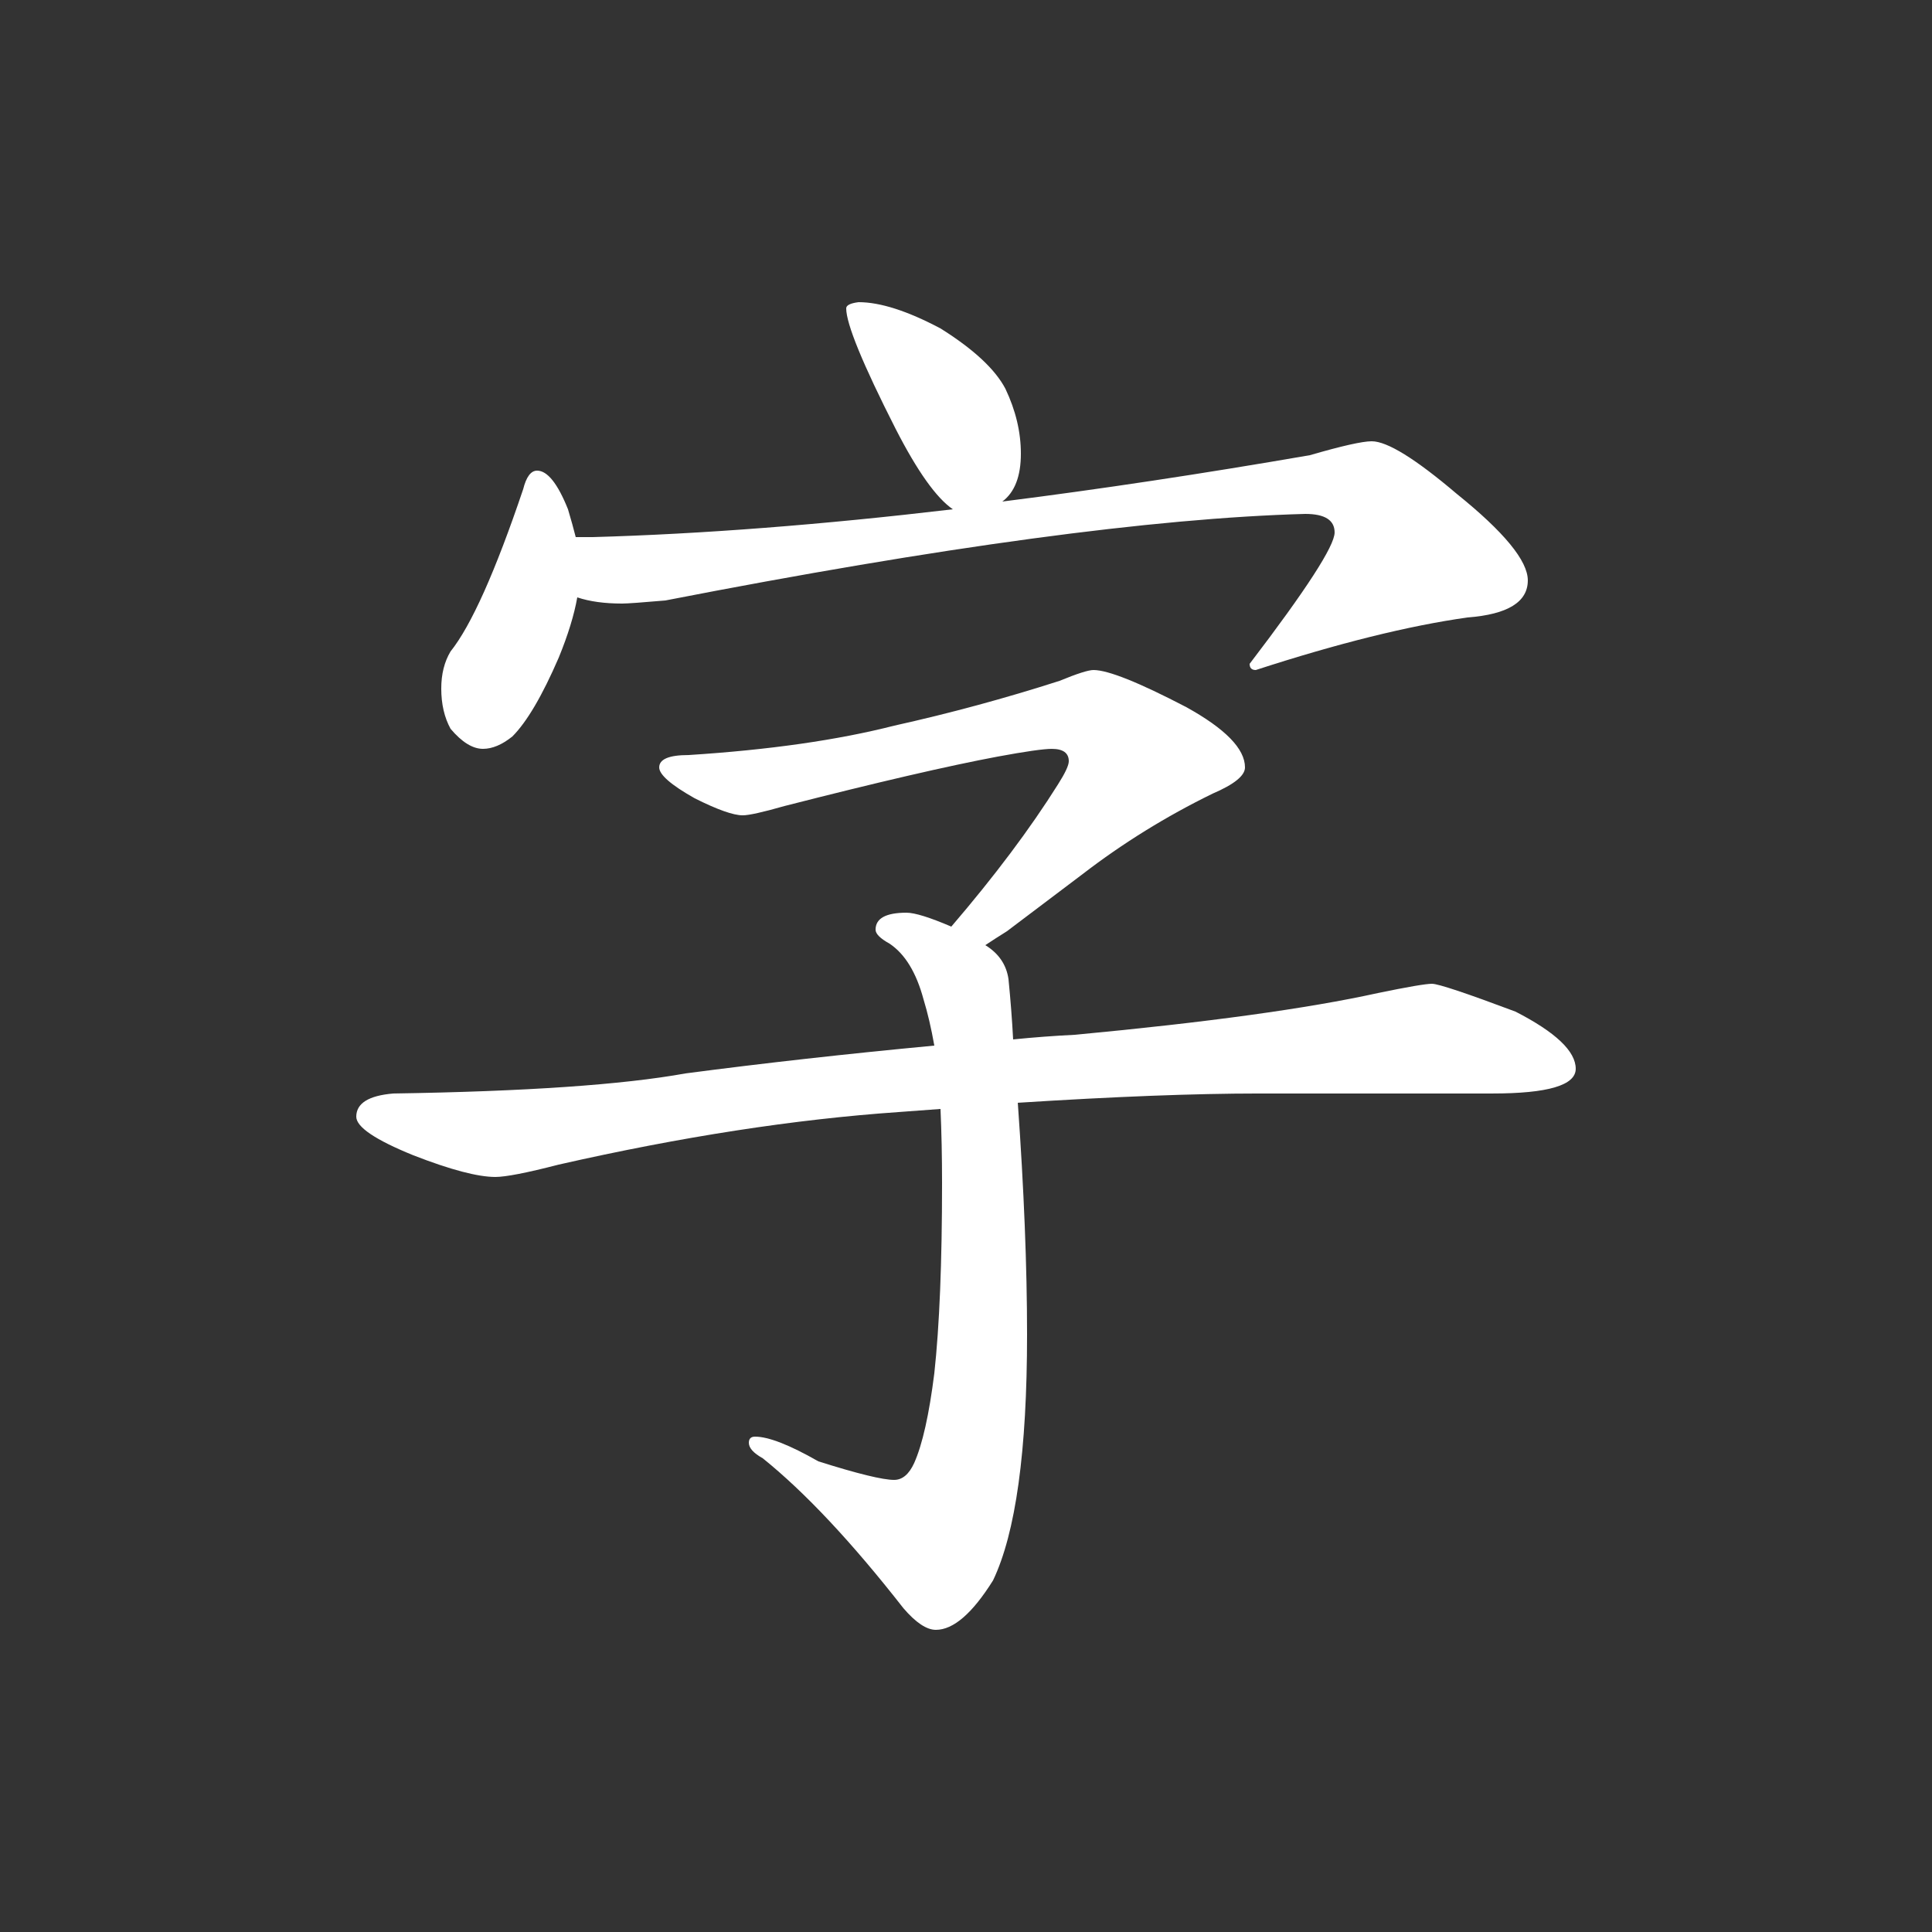 <svg version="1.1" xmlns="http://www.w3.org/2000/svg" xmlns:xlink="http://www.w3.org/1999/xlink"
    width="100px" height="100px" viewBox="0,0,256,256">
    <rect x="0" y="0" width="256" height="256" fill="#333333" stroke="none"/>
    <g fill="#ffffff" fill-rule="nonzero" stroke="none" stroke-width="1" stroke-linecap="butt"
        stroke-linejoin="miter" stroke-miterlimit="10" stroke-dasharray="" stroke-dashoffset="0"
        font-family="none" font-weight="none" font-size="none" text-anchor="none"
        style="mix-blend-mode: normal">
        <g transform="translate(24.065,24.886) scale(2.56,2.56)">
            <g>
                <path
                    d="M47.2,24.959c0.746,0 2.346,0.64 4.8,1.92c2.026,1.12 3.04,2.16 3.04,3.12c0,0.428 -0.56,0.88 -1.68,1.36c-2.4,1.174 -4.641,2.56 -6.721,4.16l-3.92,2.96c-0.427,0.268 -0.8,0.507 -1.12,0.72c0.693,0.427 1.093,1.014 1.2,1.759c0.106,1.068 0.187,2.107 0.24,3.121c1.066,-0.107 2.133,-0.188 3.2,-0.24c6.826,-0.641 12.053,-1.36 15.68,-2.16c1.546,-0.32 2.48,-0.48 2.8,-0.48c0.32,0 1.761,0.48 4.32,1.44c2.08,1.067 3.12,2.054 3.12,2.96c0,0.854 -1.44,1.279 -4.32,1.279h-12.079c-3.308,0 -7.467,0.16 -12.479,0.48c0.319,4.48 0.479,8.48 0.479,12c0,6.027 -0.587,10.267 -1.76,12.721c-1.067,1.706 -2.054,2.56 -2.96,2.56c-0.48,0 -1.04,-0.374 -1.68,-1.12c-2.668,-3.414 -5.094,-6 -7.28,-7.76c-0.48,-0.267 -0.72,-0.533 -0.72,-0.801c0,-0.212 0.106,-0.319 0.32,-0.319c0.692,0 1.786,0.427 3.28,1.28c2.026,0.64 3.333,0.959 3.92,0.959c0.427,0 0.772,-0.292 1.04,-0.879c0.427,-0.961 0.772,-2.507 1.04,-4.641c0.267,-2.452 0.4,-5.732 0.4,-9.84c0,-1.387 -0.028,-2.666 -0.08,-3.84c-0.748,0.054 -1.468,0.107 -2.16,0.16c-5.388,0.373 -11.254,1.279 -17.6,2.72c-1.654,0.427 -2.748,0.64 -3.28,0.64c-0.908,0 -2.32,-0.372 -4.24,-1.119c-1.974,-0.801 -2.96,-1.467 -2.96,-2c0,-0.693 0.64,-1.094 1.92,-1.201c6.826,-0.105 11.866,-0.451 15.12,-1.039c4.052,-0.533 8.346,-1.013 12.88,-1.44c-0.16,-0.906 -0.348,-1.706 -0.56,-2.399c-0.374,-1.387 -0.96,-2.347 -1.761,-2.88c-0.479,-0.266 -0.72,-0.506 -0.72,-0.72c0,-0.586 0.532,-0.88 1.6,-0.88c0.427,0 1.2,0.24 2.32,0.72c2.24,-2.613 4.08,-5.066 5.521,-7.36c0.372,-0.586 0.56,-0.986 0.56,-1.2c0,-0.426 -0.294,-0.64 -0.88,-0.64c-0.428,0 -1.36,0.134 -2.8,0.4c-2.56,0.479 -6.24,1.333 -11.04,2.56c-1.12,0.32 -1.84,0.48 -2.16,0.48c-0.48,0 -1.308,-0.292 -2.48,-0.88c-1.228,-0.692 -1.84,-1.227 -1.84,-1.6c0,-0.426 0.506,-0.64 1.52,-0.64c4.16,-0.266 7.706,-0.772 10.64,-1.52c2.88,-0.64 5.732,-1.412 8.561,-2.32c0.906,-0.373 1.492,-0.561 1.759,-0.561zM35.04,5.919c1.12,0 2.532,0.454 4.24,1.36c1.706,1.068 2.826,2.108 3.359,3.12c0.533,1.12 0.801,2.24 0.801,3.36c0,1.173 -0.32,2 -0.96,2.48c5.065,-0.64 10.372,-1.44 15.92,-2.4c1.652,-0.48 2.72,-0.72 3.199,-0.72c0.801,0 2.267,0.907 4.4,2.72c2.452,1.974 3.68,3.468 3.68,4.48c0,1.12 -1.04,1.76 -3.12,1.92c-3.04,0.427 -6.693,1.333 -10.96,2.72c-0.213,0 -0.319,-0.106 -0.319,-0.32c2.933,-3.84 4.399,-6.106 4.399,-6.8c0,-0.64 -0.507,-0.96 -1.52,-0.96c-7.84,0.214 -18.88,1.708 -33.12,4.48c-1.228,0.107 -1.974,0.16 -2.24,0.16c-0.907,0 -1.68,-0.106 -2.32,-0.32c-0.16,0.907 -0.48,1.947 -0.96,3.12c-0.854,1.974 -1.654,3.334 -2.4,4.08c-0.534,0.428 -1.04,0.64 -1.52,0.64c-0.534,0 -1.094,-0.346 -1.68,-1.04c-0.32,-0.586 -0.48,-1.28 -0.48,-2.08c0,-0.746 0.16,-1.386 0.48,-1.92c1.066,-1.333 2.32,-4.132 3.76,-8.4c0.16,-0.64 0.4,-0.96 0.72,-0.96c0.533,0 1.066,0.667 1.6,2c0.16,0.534 0.292,1.014 0.4,1.44h0.88c5.653,-0.16 11.867,-0.64 18.64,-1.44c-0.854,-0.586 -1.84,-1.973 -2.96,-4.16c-1.707,-3.36 -2.56,-5.44 -2.56,-6.24c0.001,-0.159 0.213,-0.266 0.641,-0.32z"></path>
            </g>
        </g>
    </g>
</svg>
